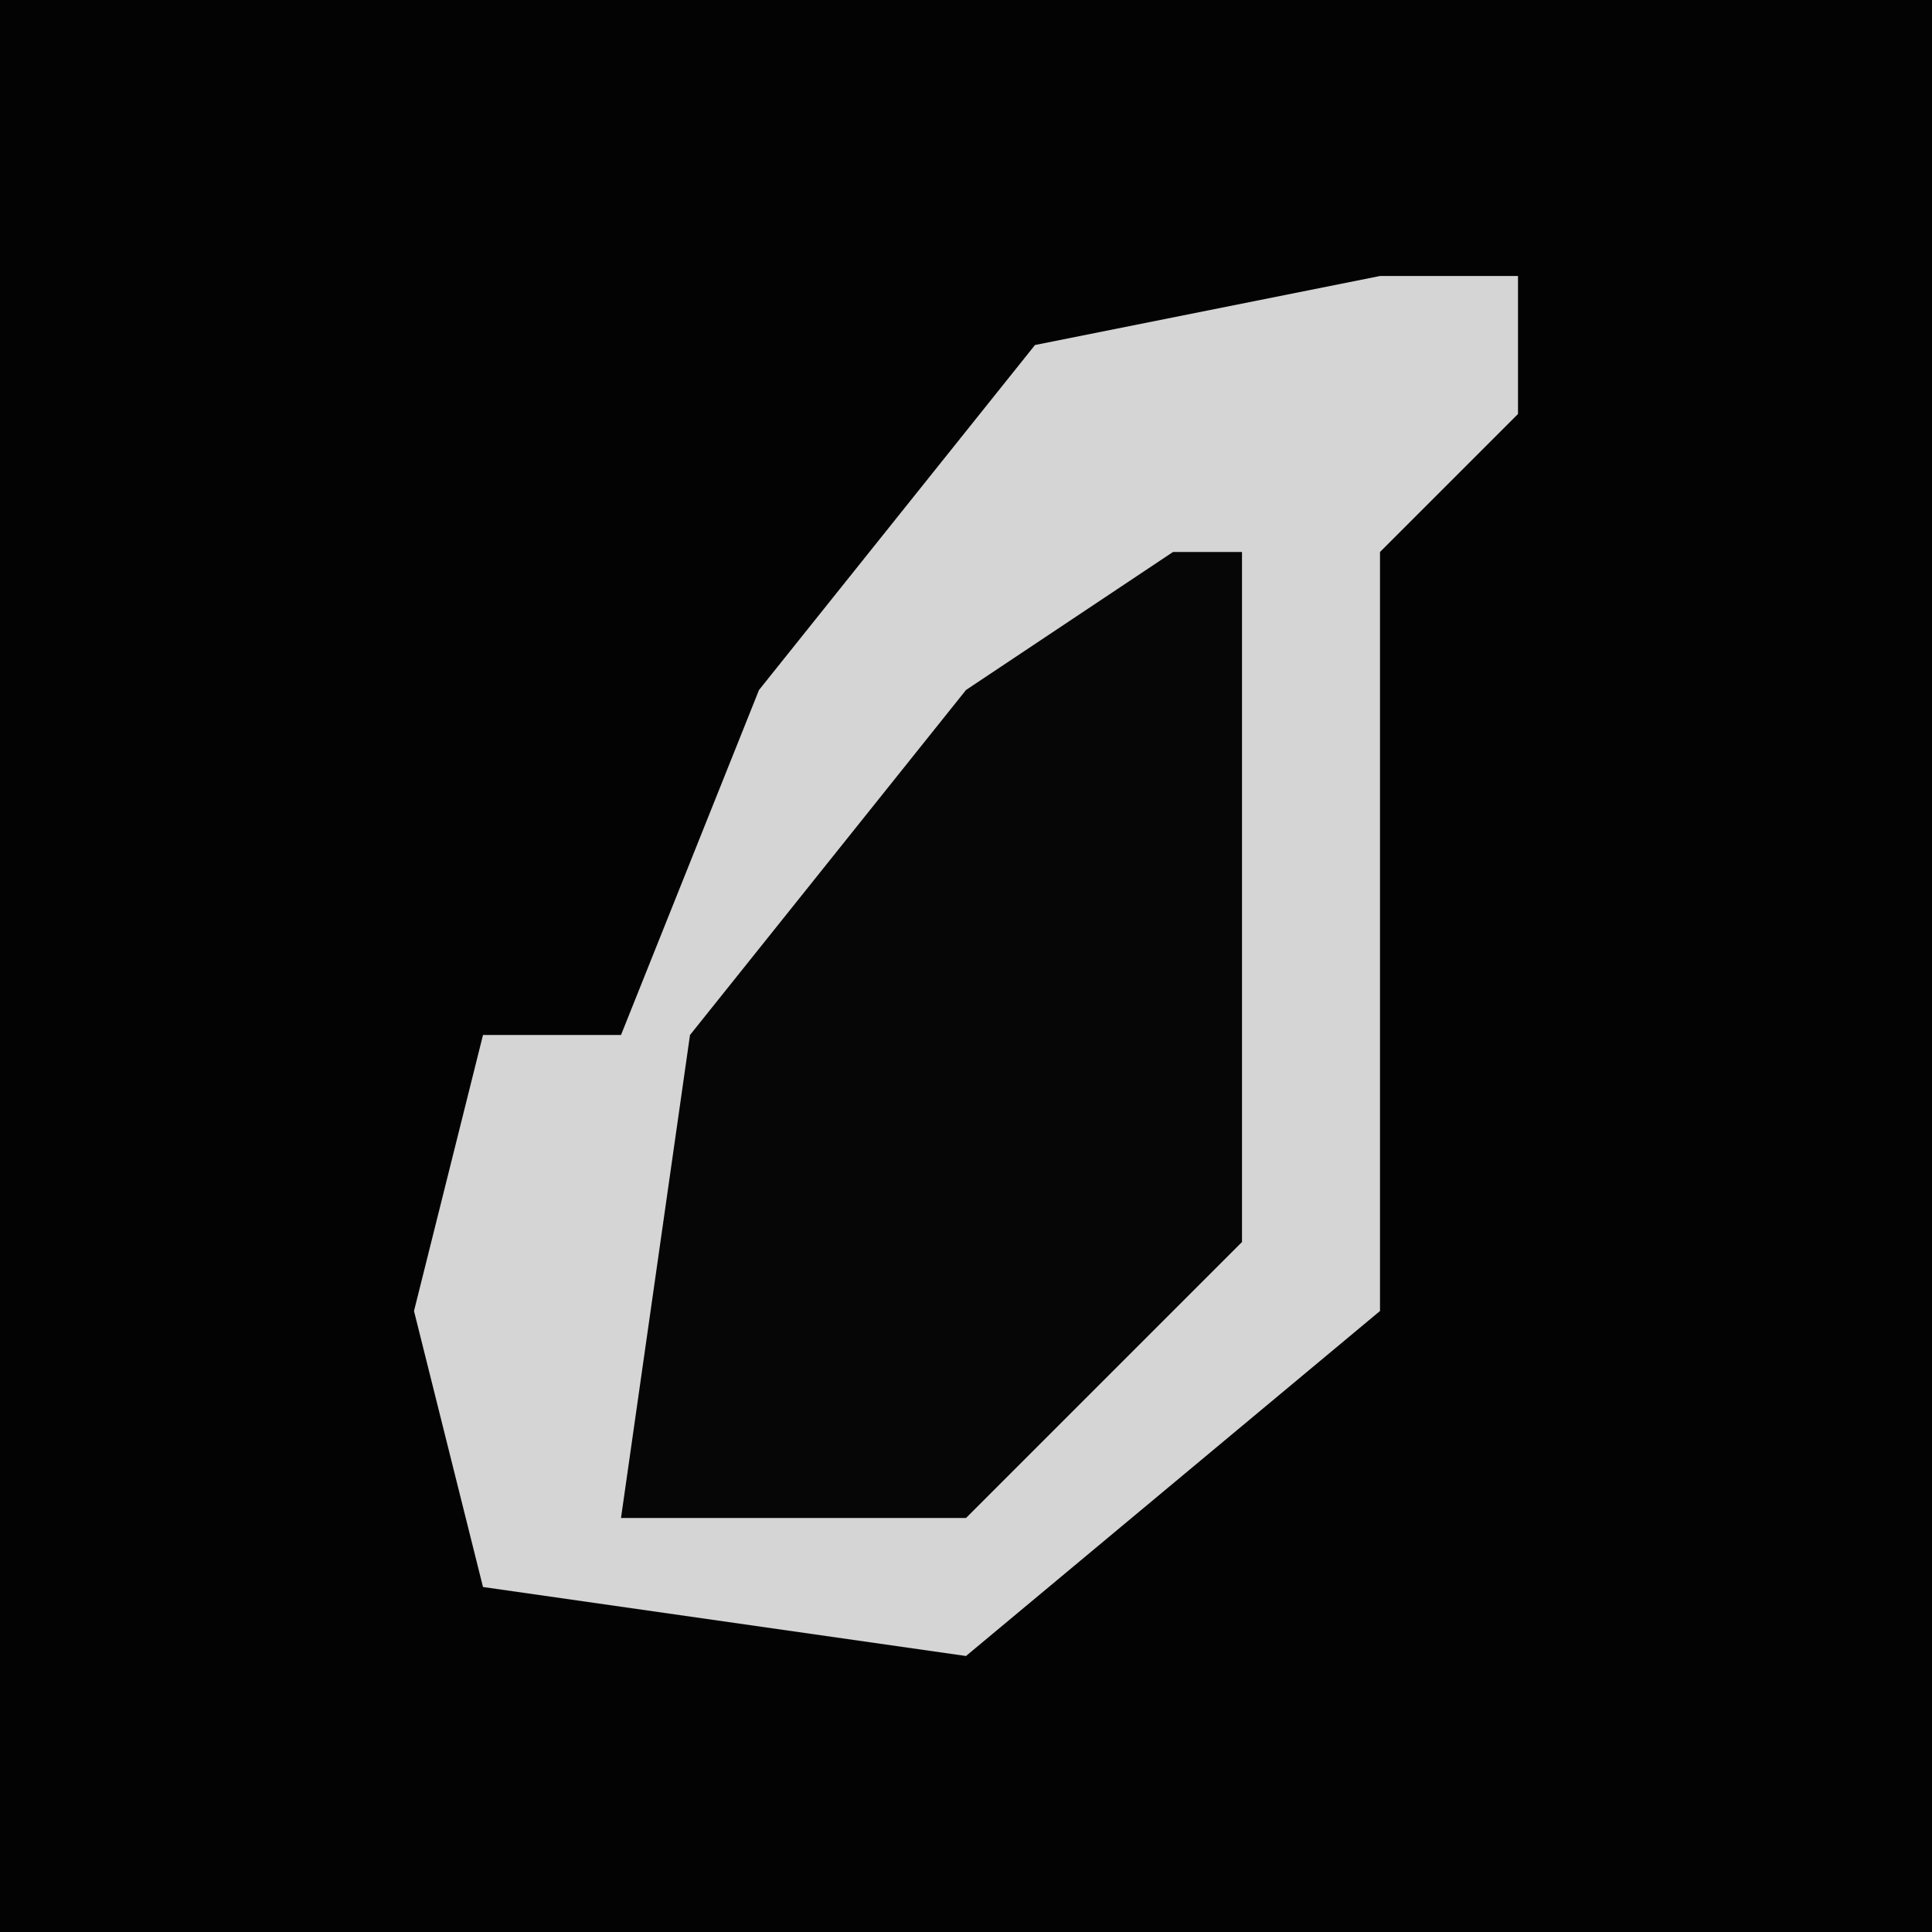 <?xml version="1.0" encoding="UTF-8"?>
<svg version="1.1" xmlns="http://www.w3.org/2000/svg" width="28" height="28">
<path d="M0,0 L28,0 L28,28 L0,28 Z " fill="#030303" transform="translate(0,0)"/>
<path d="M0,0 L2,0 L2,2 L0,4 L0,15 L-6,20 L-13,19 L-14,15 L-13,11 L-11,11 L-9,6 L-5,1 Z " fill="#D5D5D5" transform="translate(20,4)"/>
<path d="M0,0 L1,0 L1,10 L-3,14 L-8,14 L-7,7 L-3,2 Z " fill="#060606" transform="translate(17,8)"/>
</svg>
